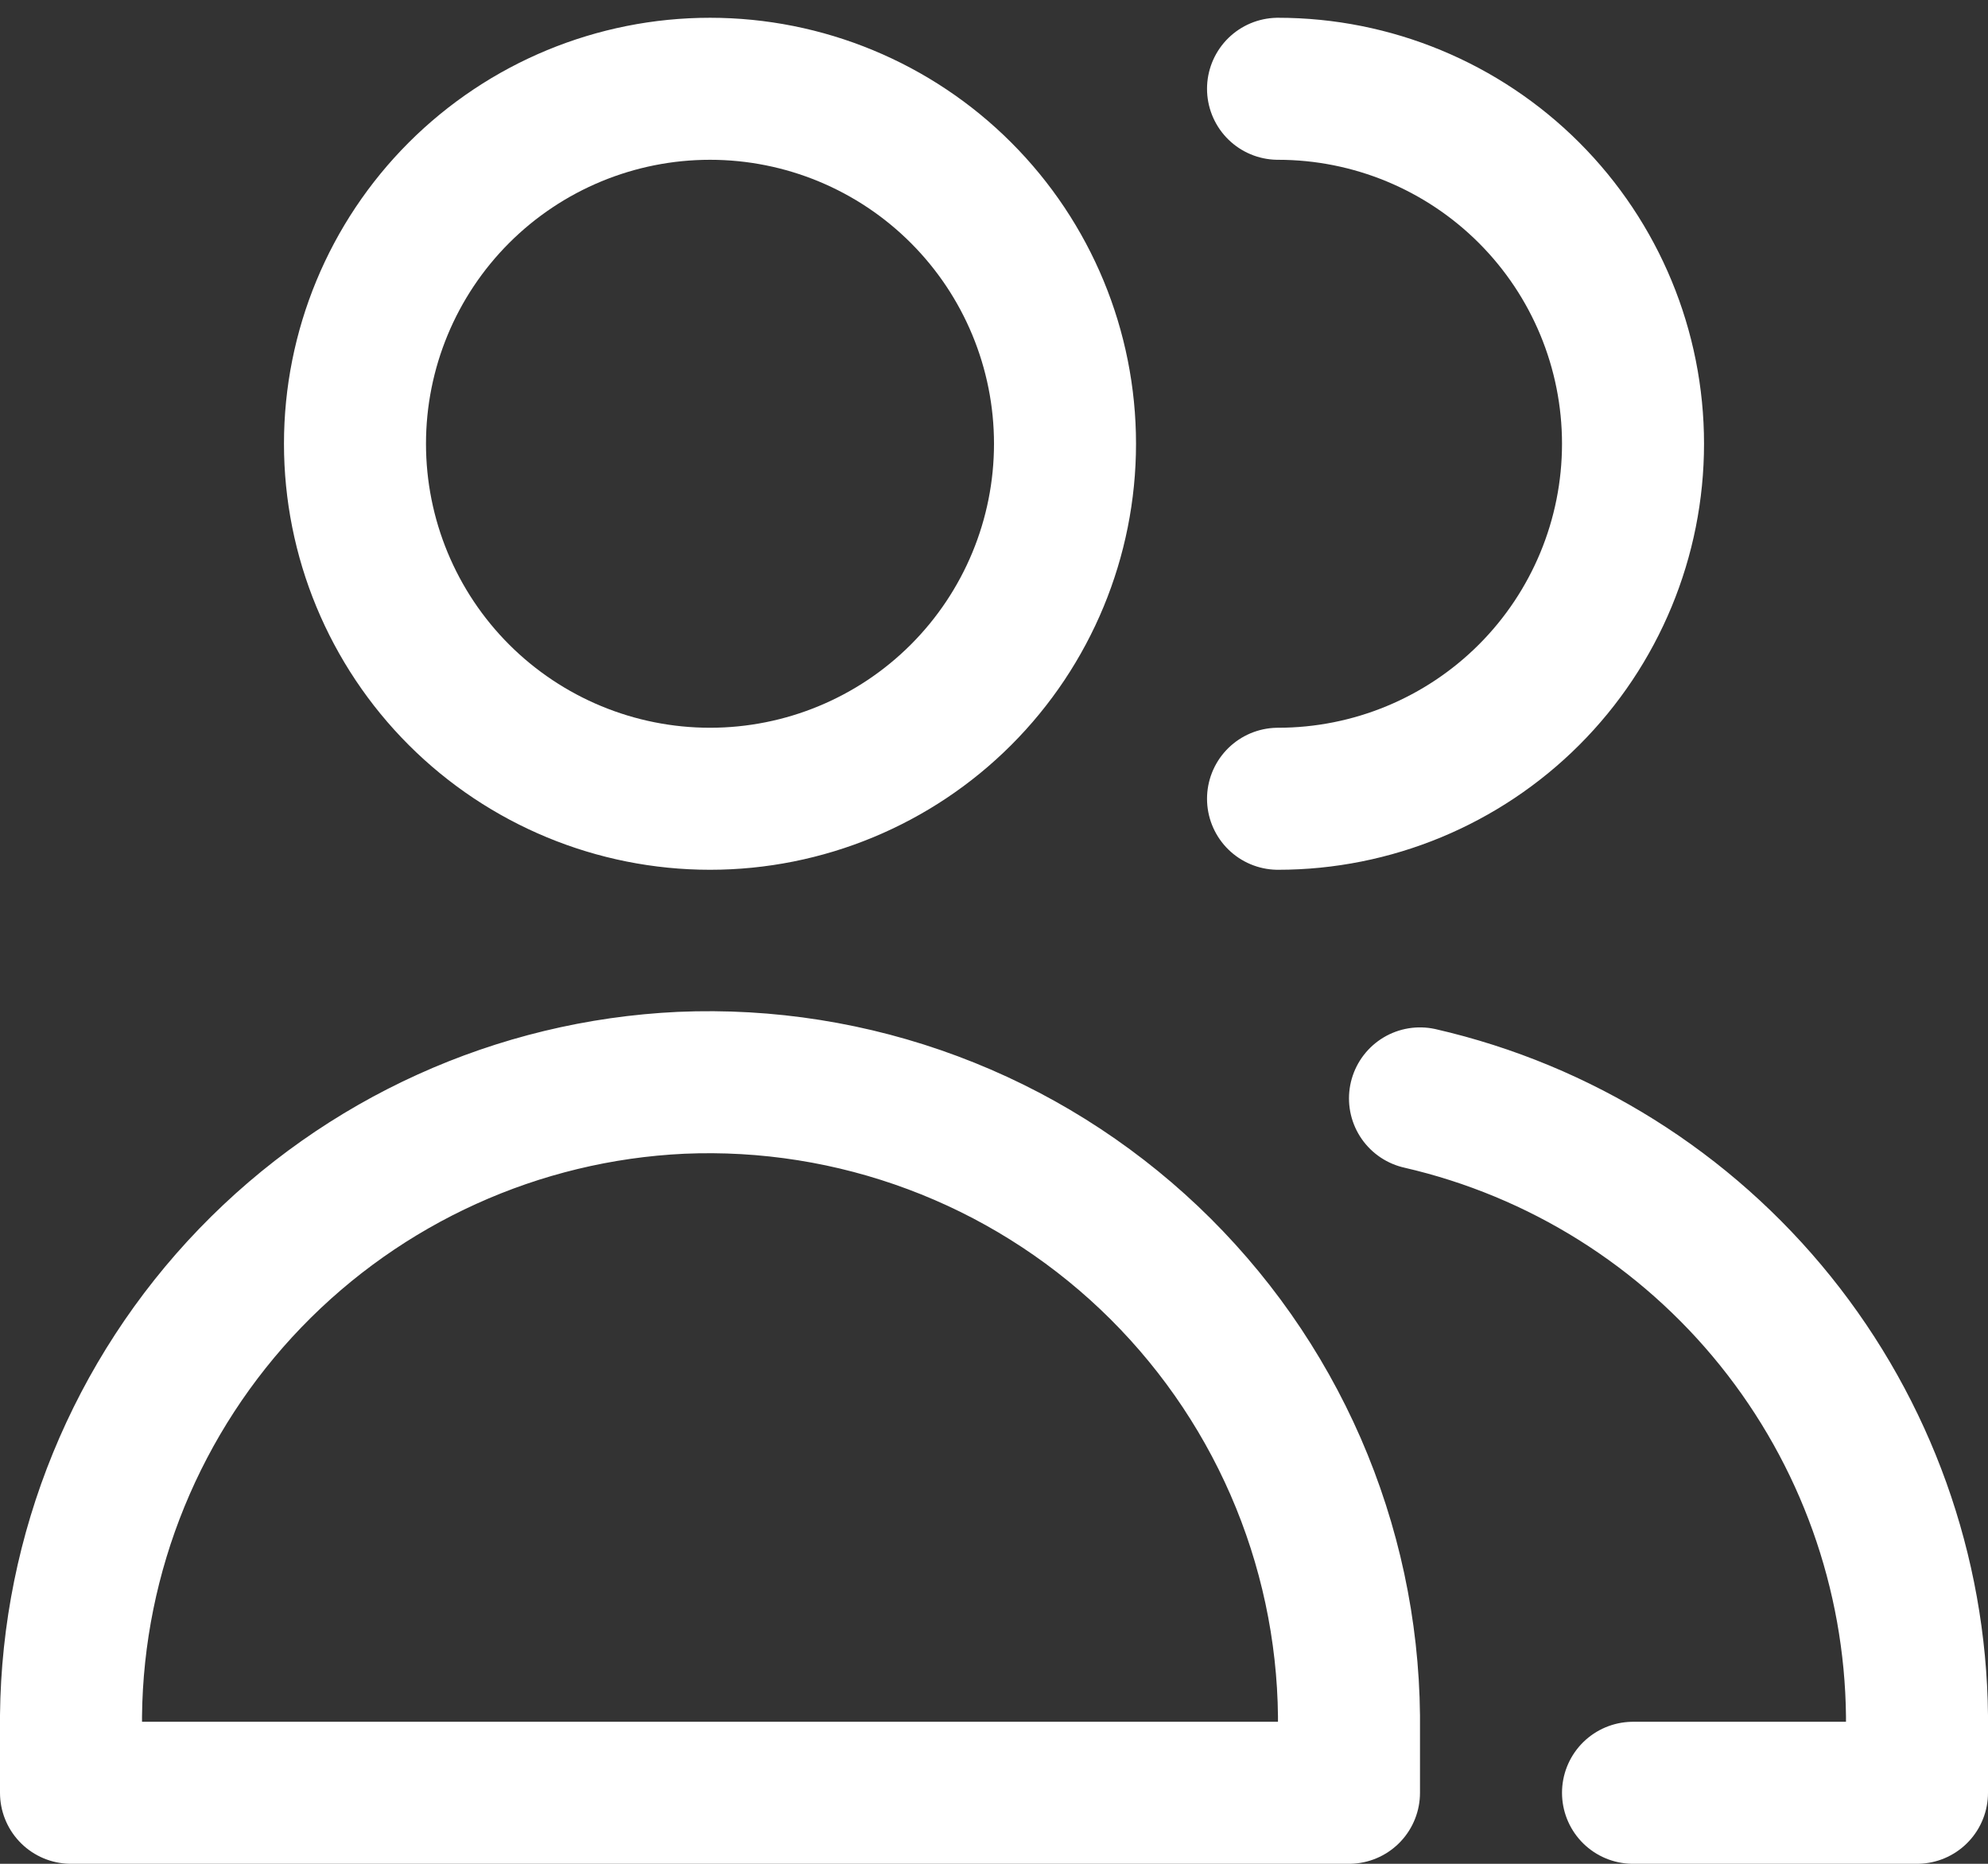 <svg width="32" height="30" viewBox="0 0 32 30" fill="none" xmlns="http://www.w3.org/2000/svg">
<rect x="0" y="0" width="32" height="30" fill="#333333" stroke="none"/>
<path d="M20.572 12.857C22.087 12.857 23.54 12.255 24.612 11.184C25.684 10.112 26.286 8.658 26.286 7.143C26.286 5.627 25.684 4.174 24.612 3.102C23.54 2.031 22.087 1.429 20.572 1.429M26.286 28.857H30.857V27.618C30.833 25.304 30.03 23.066 28.579 21.263C27.128 19.46 25.113 18.198 22.857 17.68M11.429 12.857C12.944 12.857 14.398 12.255 15.469 11.184C16.541 10.112 17.143 8.658 17.143 7.143C17.143 5.627 16.541 4.174 15.469 3.102C14.398 2.031 12.944 1.429 11.429 1.429C9.913 1.429 8.46 2.031 7.388 3.102C6.316 4.174 5.714 5.627 5.714 7.143C5.714 8.658 6.316 10.112 7.388 11.184C8.46 12.255 9.913 12.857 11.429 12.857ZM1.143 28.857H21.714V27.618C21.7 26.236 21.407 24.872 20.855 23.605C20.302 22.338 19.5 21.196 18.497 20.245C17.494 19.295 16.31 18.555 15.016 18.072C13.722 17.588 12.343 17.369 10.962 17.429C8.334 17.553 5.854 18.678 4.028 20.572C2.202 22.467 1.17 24.988 1.143 27.618V28.857Z" stroke="white" stroke-width="2.286" stroke-linecap="round" stroke-linejoin="round"/>
</svg>
